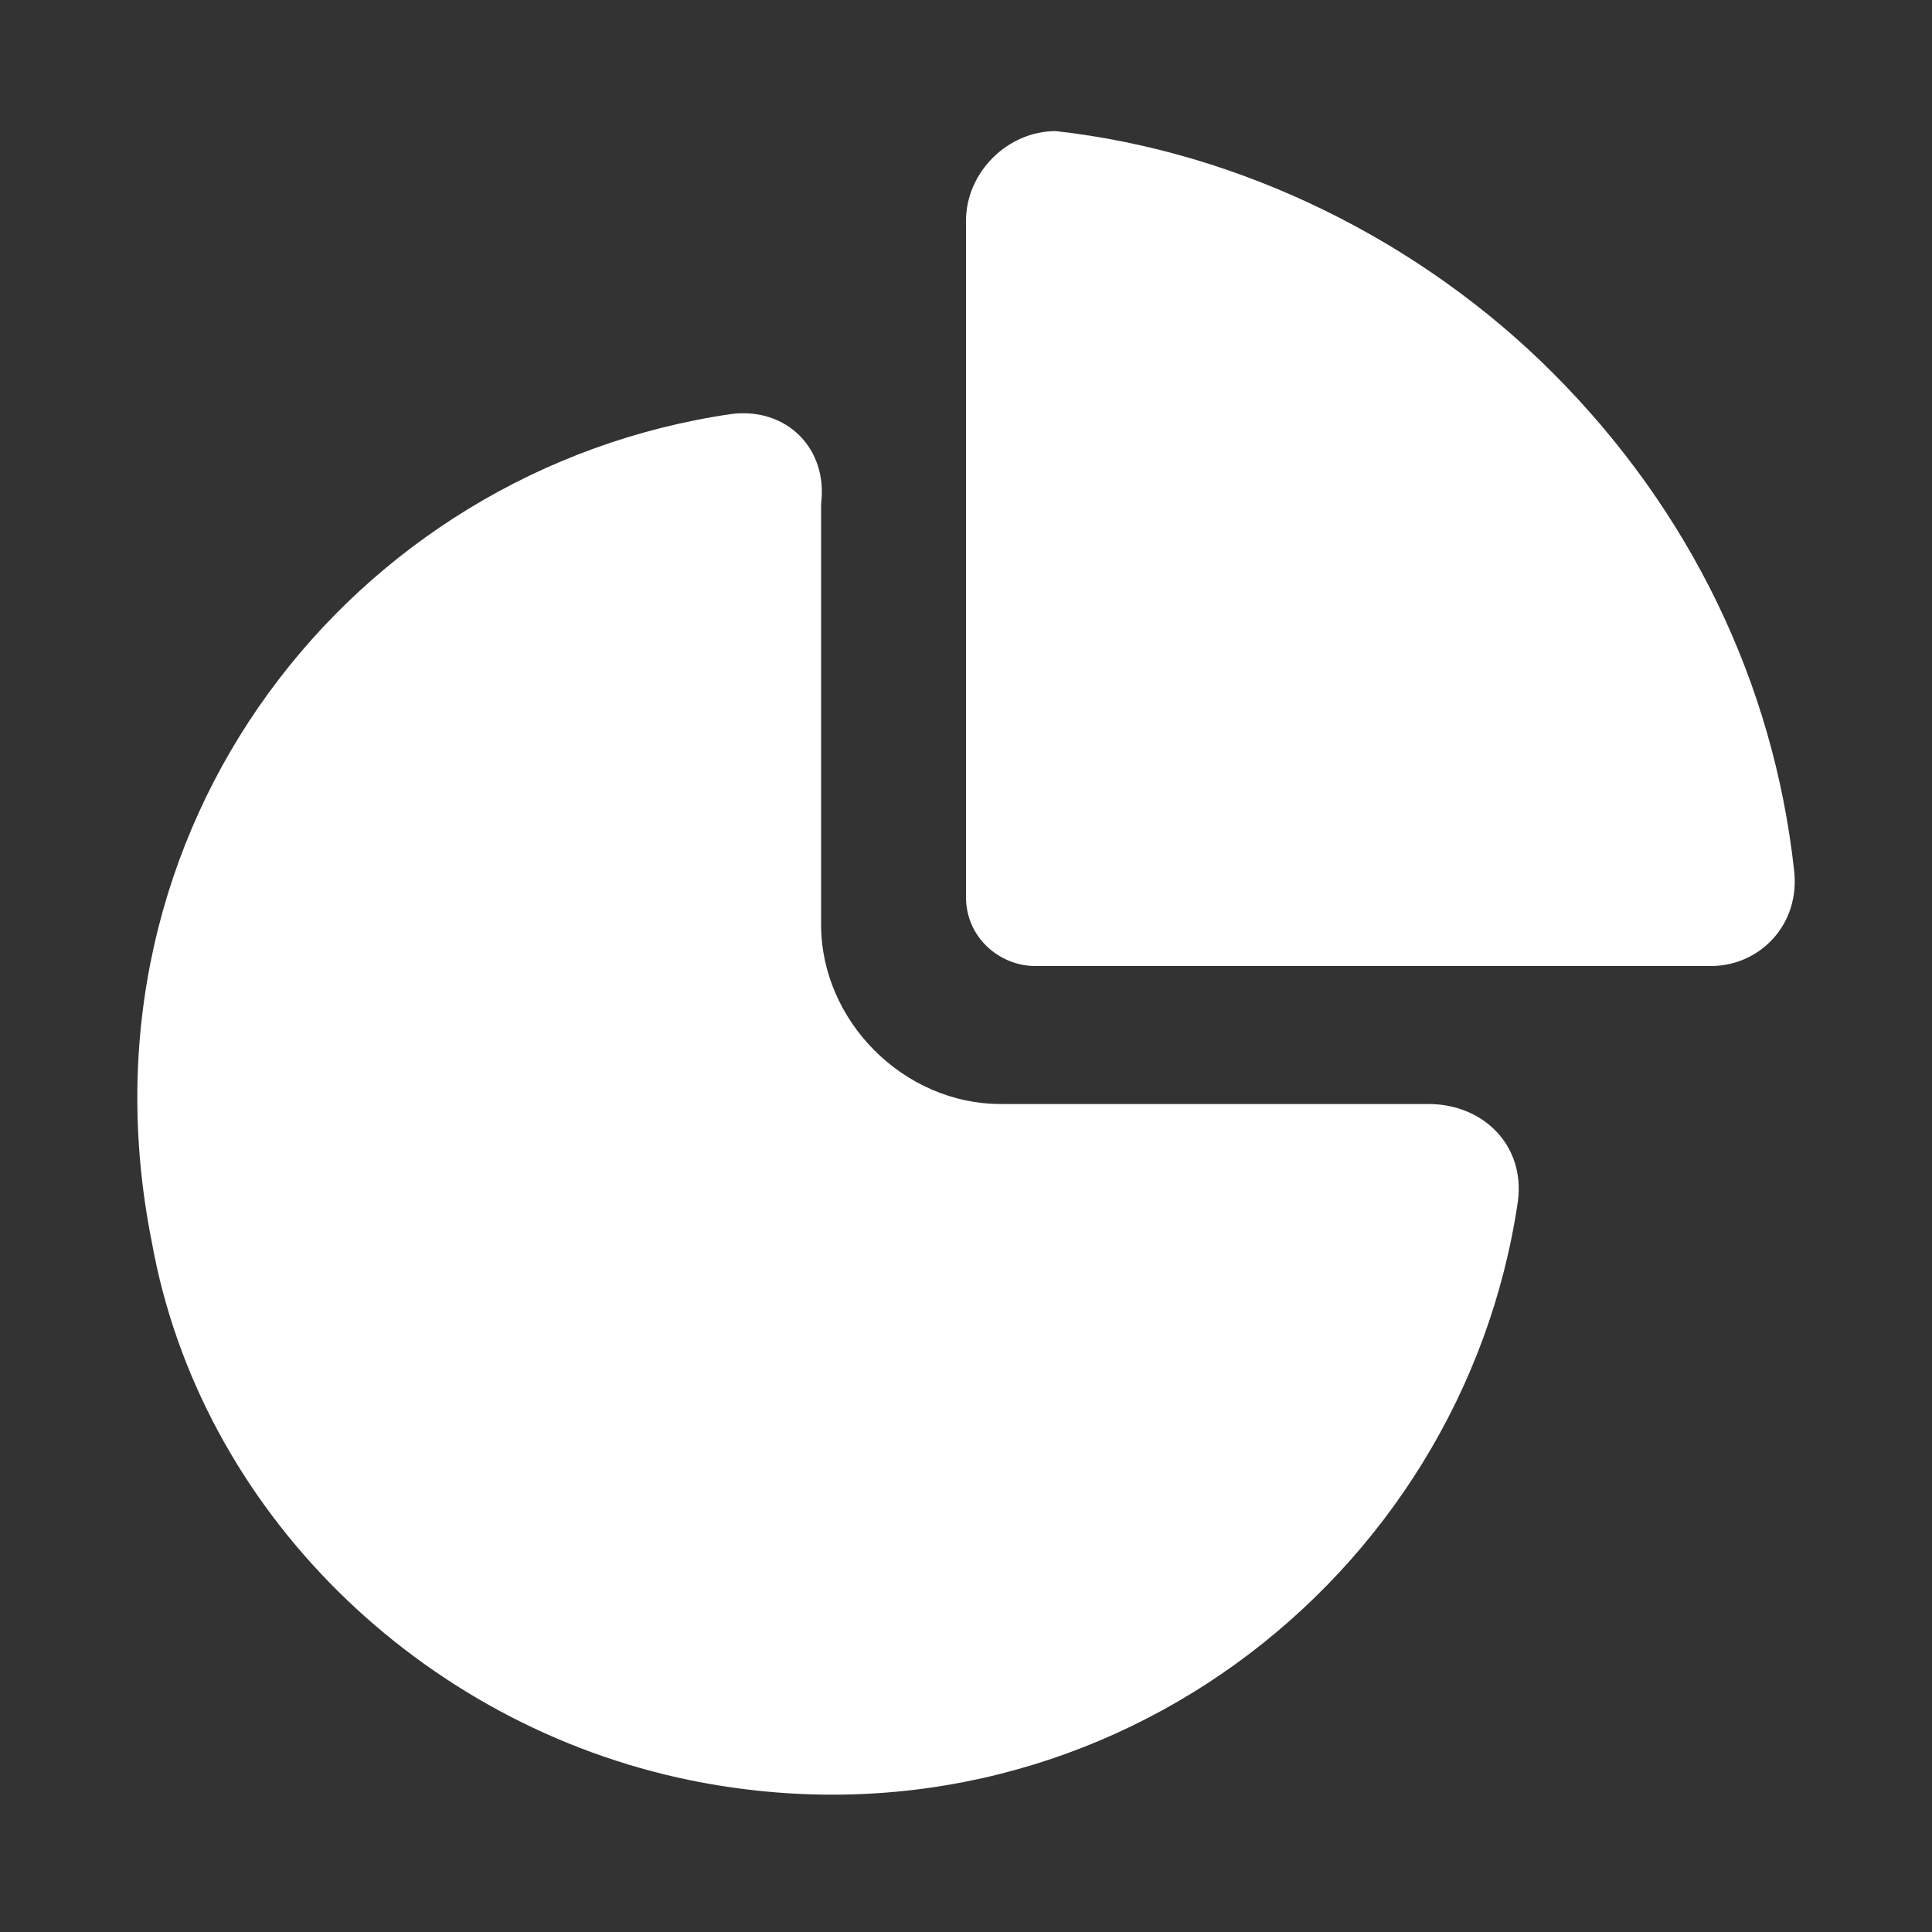<?xml version="1.0" encoding="UTF-8" standalone="no"?>
<svg
   xmlns:dc="http://purl.org/dc/elements/1.1/"
   xmlns:cc="http://creativecommons.org/ns#"
   xmlns:rdf="http://www.w3.org/1999/02/22-rdf-syntax-ns#"
   xmlns:svg="http://www.w3.org/2000/svg"
   xmlns="http://www.w3.org/2000/svg"
   xmlns:sodipodi="http://sodipodi.sourceforge.net/DTD/sodipodi-0.dtd"
   xmlns:inkscape="http://www.inkscape.org/namespaces/inkscape"
   width="1600"
   height="1600"
   version="1.1"
   viewBox="-2 -2 28 28"
   xml:space="preserve"
   id="svg22"
   sodipodi:docname="chart_1564498.svg"
   inkscape:version="1.0.2 (394de47547, 2021-03-26)"><rect x="-2" y="-2" width="28" height="28" fill="#333333" stroke="none"/><defs
     id="defs26" /><sodipodi:namedview
     pagecolor="#ffffff"
     bordercolor="#666666"
     borderopacity="1"
     objecttolerance="10"
     gridtolerance="10"
     guidetolerance="10"
     inkscape:pageopacity="0"
     inkscape:pageshadow="2"
     inkscape:window-width="936"
     inkscape:window-height="480"
     id="namedview24"
     showgrid="false"
     inkscape:zoom="20.083333"
     inkscape:cx="12"
     inkscape:cy="12"
     inkscape:window-x="0"
     inkscape:window-y="27"
     inkscape:window-maximized="0"
     inkscape:current-layer="svg22" /><g
     id="info" /><g
     id="icons"
     style="fill:#ffffff"><g
       id="chart"
       style="fill:#ffffff"><path
         d="M 18.7,14 H 12.5 C 11.1,14 9.9,12.8 9.9,11.4 V 5.3 C 10,4.5 9.4,3.9 8.6,4 3.1,4.8 -1,10 0.2,16 0.9,19.9 4.1,23 8,23.8 13.9,25 19.2,20.9 20,15.4 20.1,14.6 19.5,14 18.7,14 Z"
         id="path16"
         style="fill:#ffffff" /><path
         d="M 24,10.6 C 23.7,7.9 22.5,5.4 20.5,3.4 18.6,1.5 16,0.2 13.3,-0.1 12.6,-0.1 12,0.5 12,1.2 V 11 c 0,0.6 0.5,1 1,1 h 9.8 c 0.7,0 1.3,-0.6 1.2,-1.4 z"
         id="path18"
         style="fill:#ffffff" /></g></g></svg>
